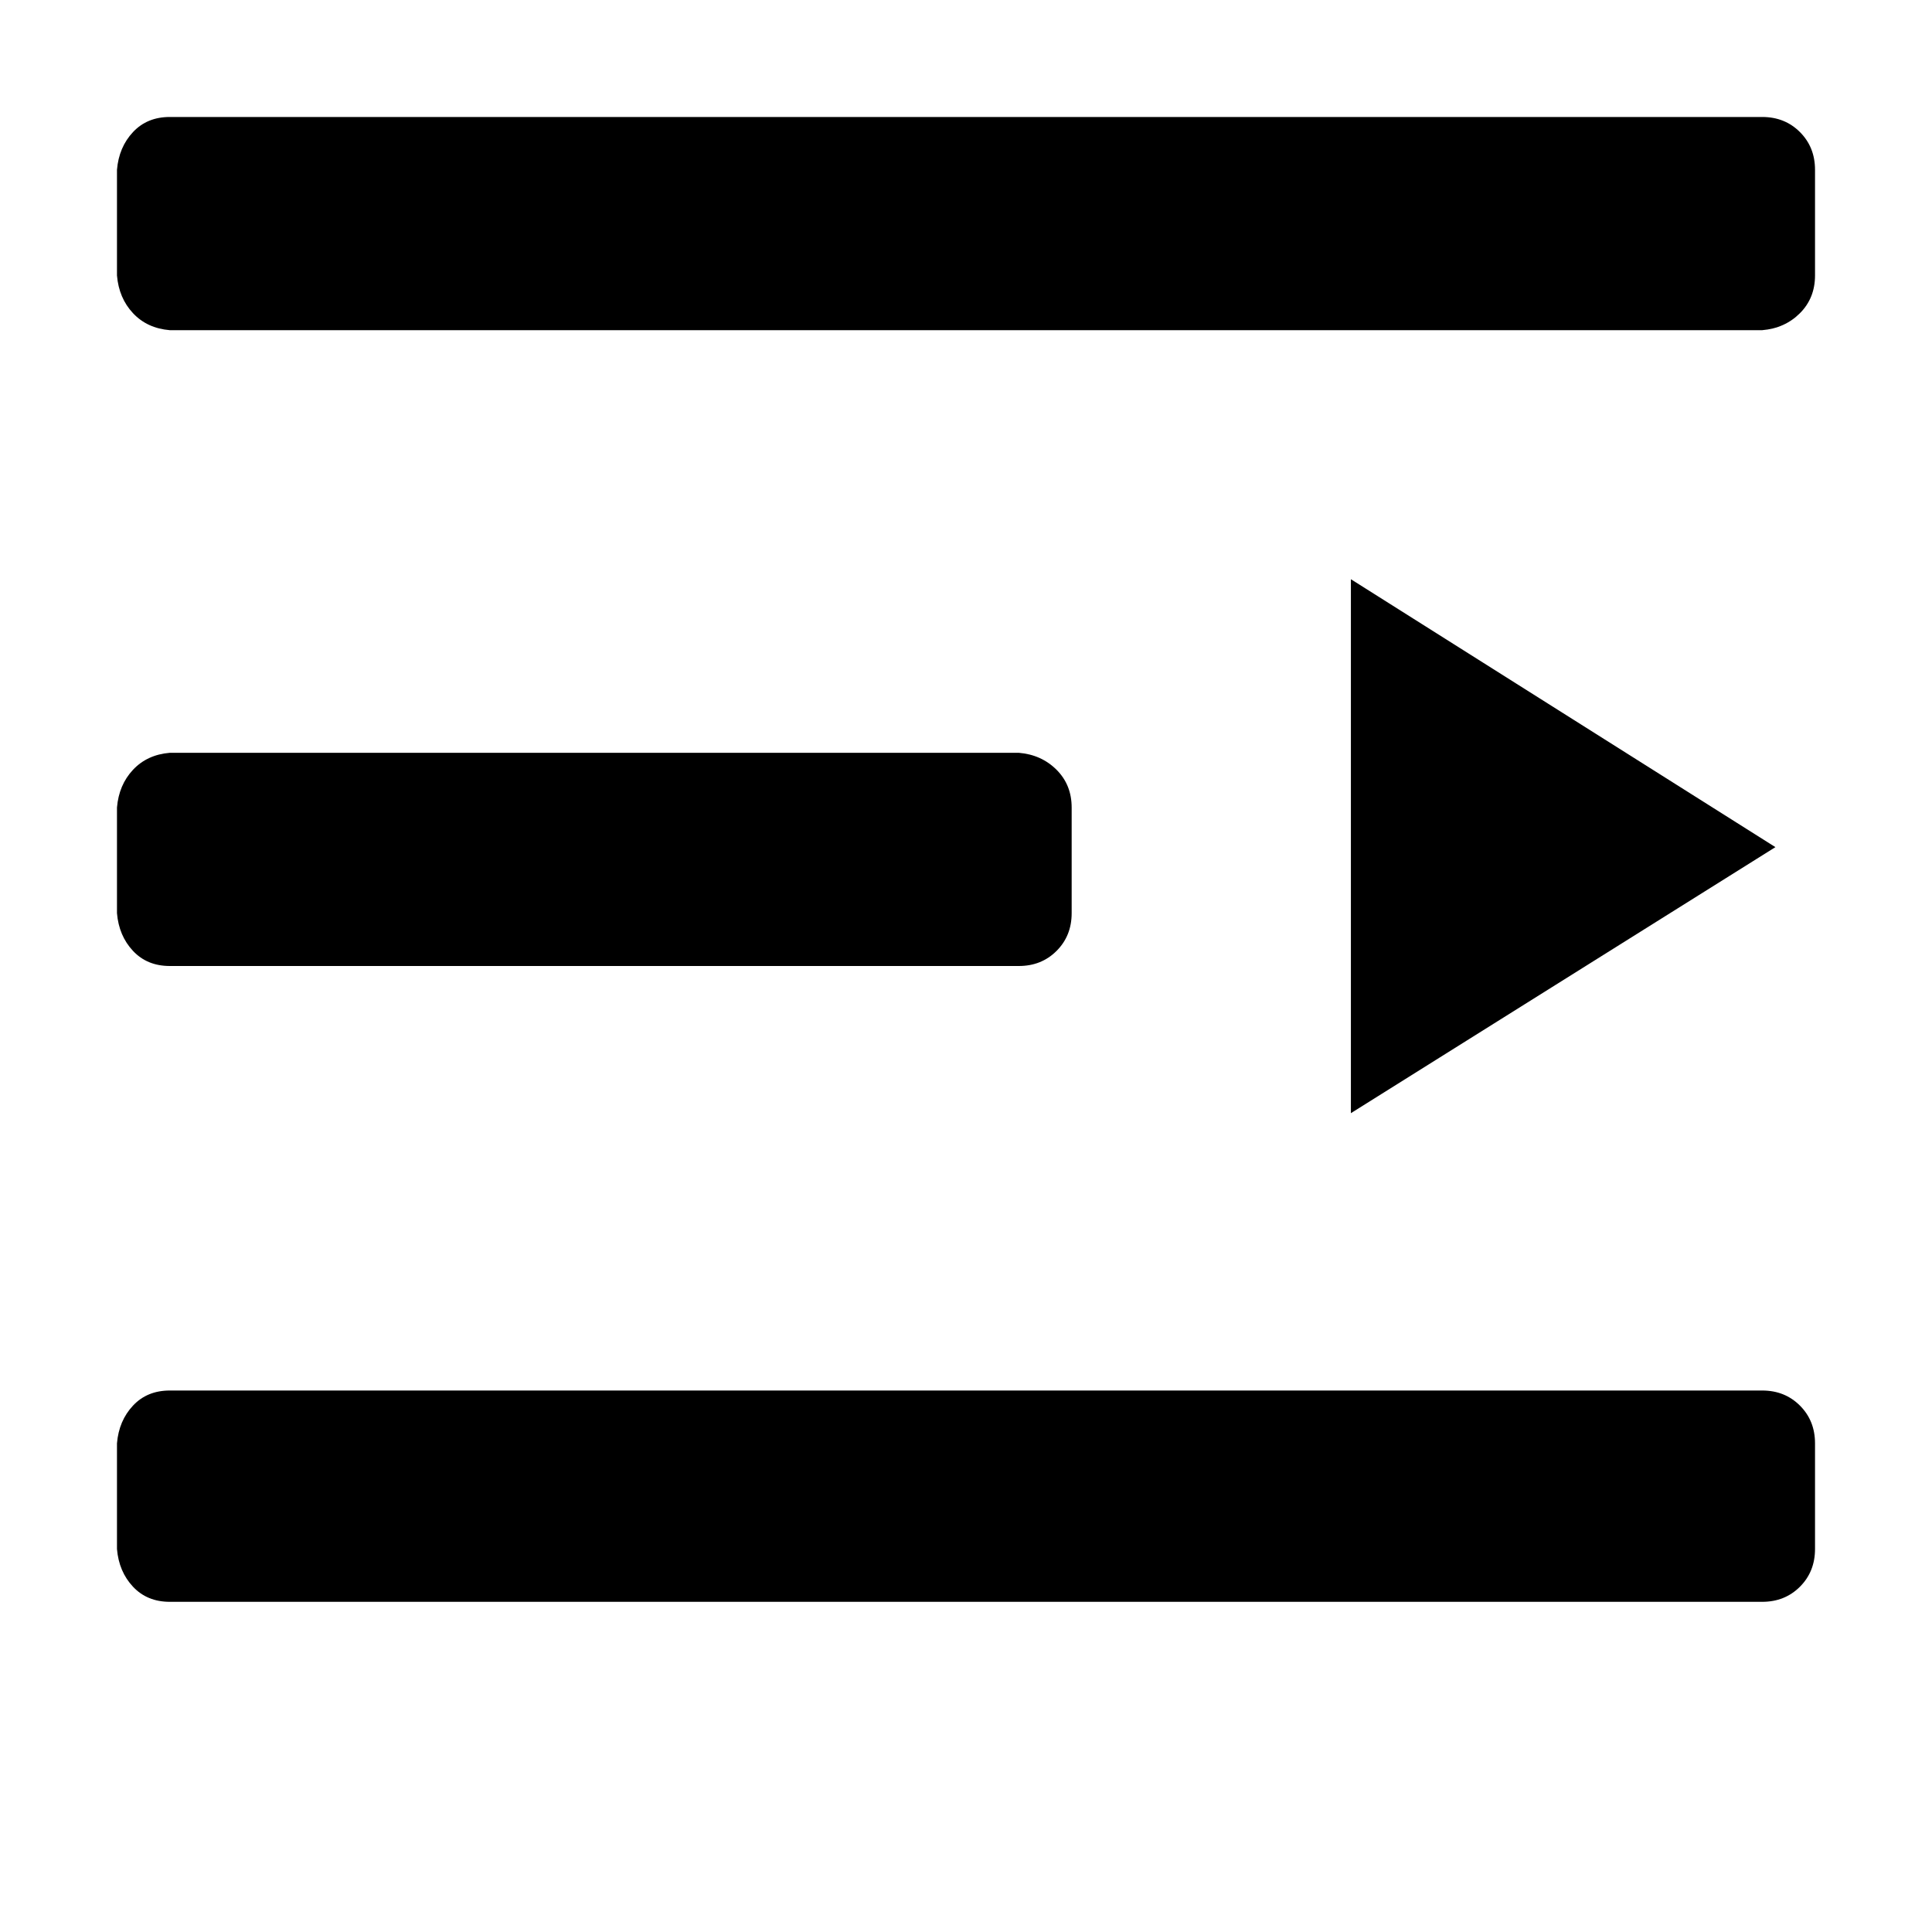 <?xml version="1.0" standalone="no"?><!DOCTYPE svg PUBLIC "-//W3C//DTD SVG 1.1//EN" "http://www.w3.org/Graphics/SVG/1.1/DTD/svg11.dtd"><svg t="1551939569420" class="icon" style="" viewBox="0 0 1024 1024" version="1.1" xmlns="http://www.w3.org/2000/svg" p-id="6774" xmlns:xlink="http://www.w3.org/1999/xlink" width="128" height="128"><defs><style type="text/css"></style></defs><path d="M933.998 62H90.002Q77.996 62 70.499 69.998 63.002 77.996 62 90.002v55.995q1.002 12.006 8.499 20.004 7.497 7.998 19.503 9h843.996q12.006-1.002 20.004-9 7.998-7.998 7.998-20.004V90.002q0-12.006-7.998-20.004-7.998-7.998-20.004-7.998zM90.002 512h450q11.997 0 19.995-7.998 8.007-7.998 8.007-20.004v-55.995q0-12.006-8.007-20.004-8.007-7.998-19.995-9h-450q-12.006 1.002-19.503 9-7.497 7.998-8.499 20.004v55.995q1.002 12.006 8.499 20.004 7.497 7.998 19.503 7.998z m843.996 225H90.002q-12.006 0-19.503 7.998-7.497 7.998-8.499 20.004v55.995q1.002 12.006 8.499 20.004 7.497 7.998 19.503 7.998h843.996q12.006 0 20.004-7.998 7.998-7.998 7.998-20.004v-55.995q0-12.006-7.998-20.004-7.998-7.998-20.004-7.998z m7.005-288l-225-141.996v282.999l225-141.003z" p-id="6775"></path></svg>